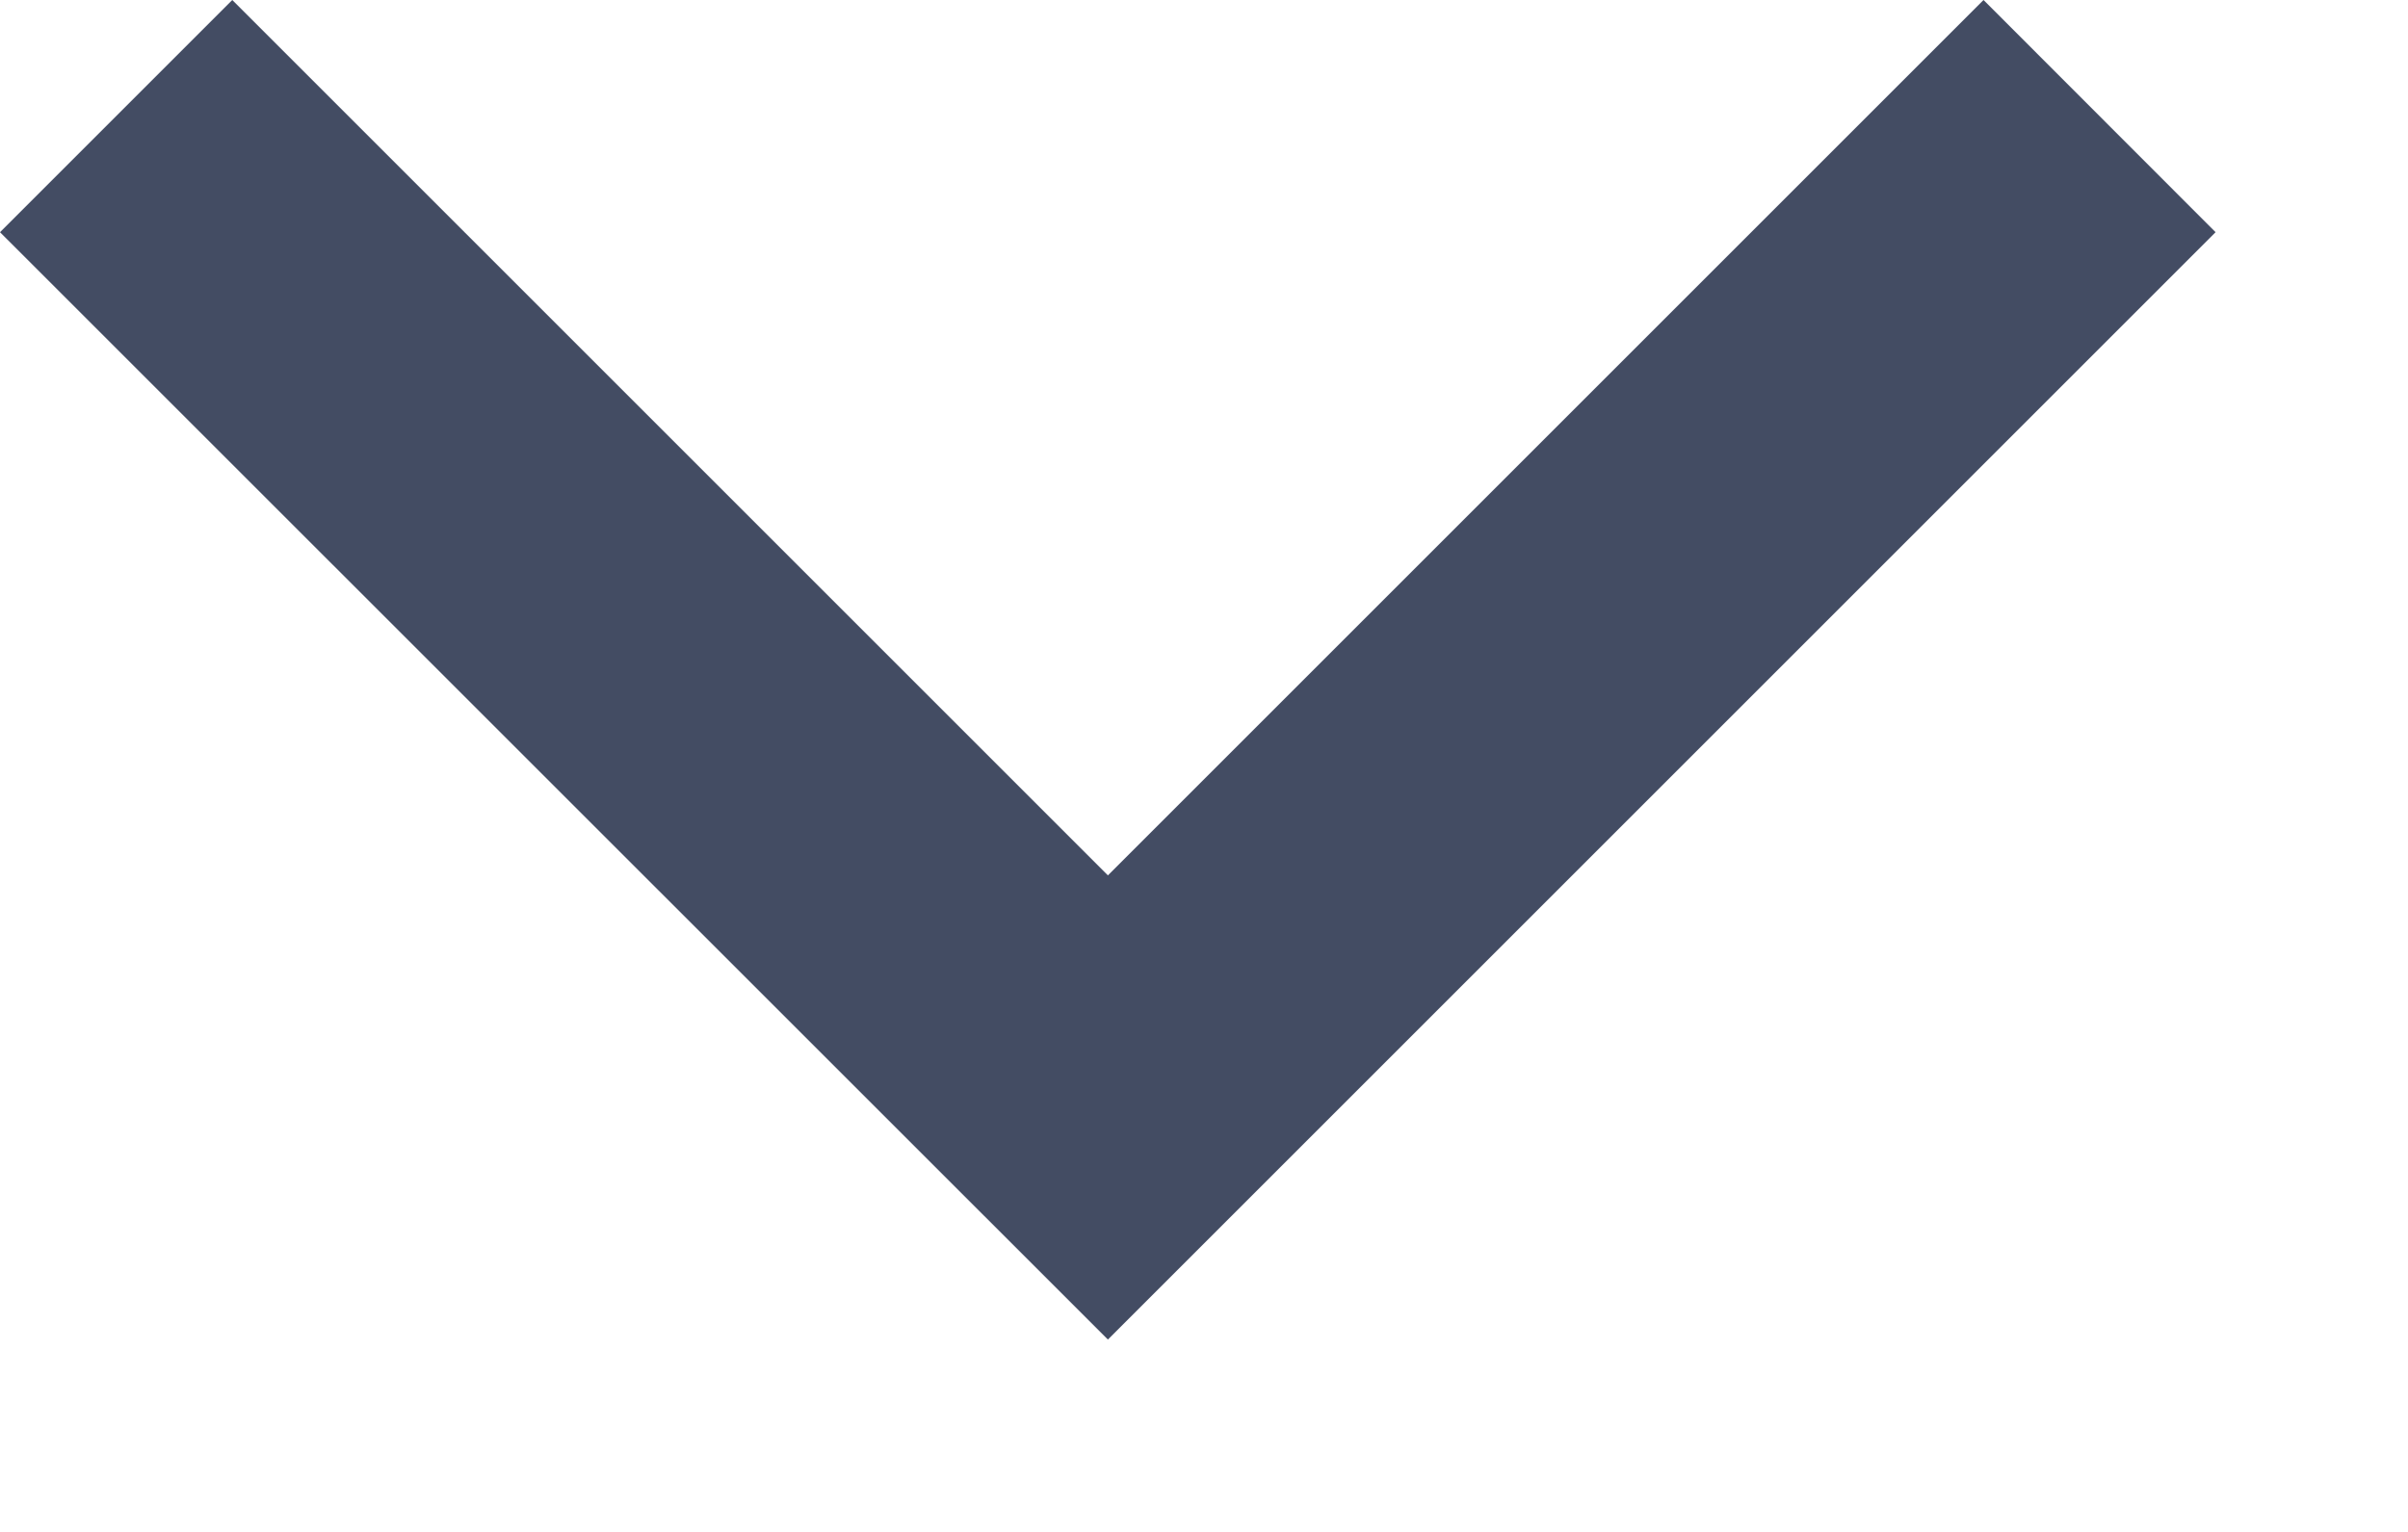<svg width="11" height="7" viewBox="0 0 11 7" fill="none" xmlns="http://www.w3.org/2000/svg">
<path fill-rule="evenodd" clip-rule="evenodd" d="M1.061 0L5.061 4L9.061 0L10.121 1.061L5.061 6.121L0 1.061L1.061 0Z" fill="#434C63"/>
</svg>
